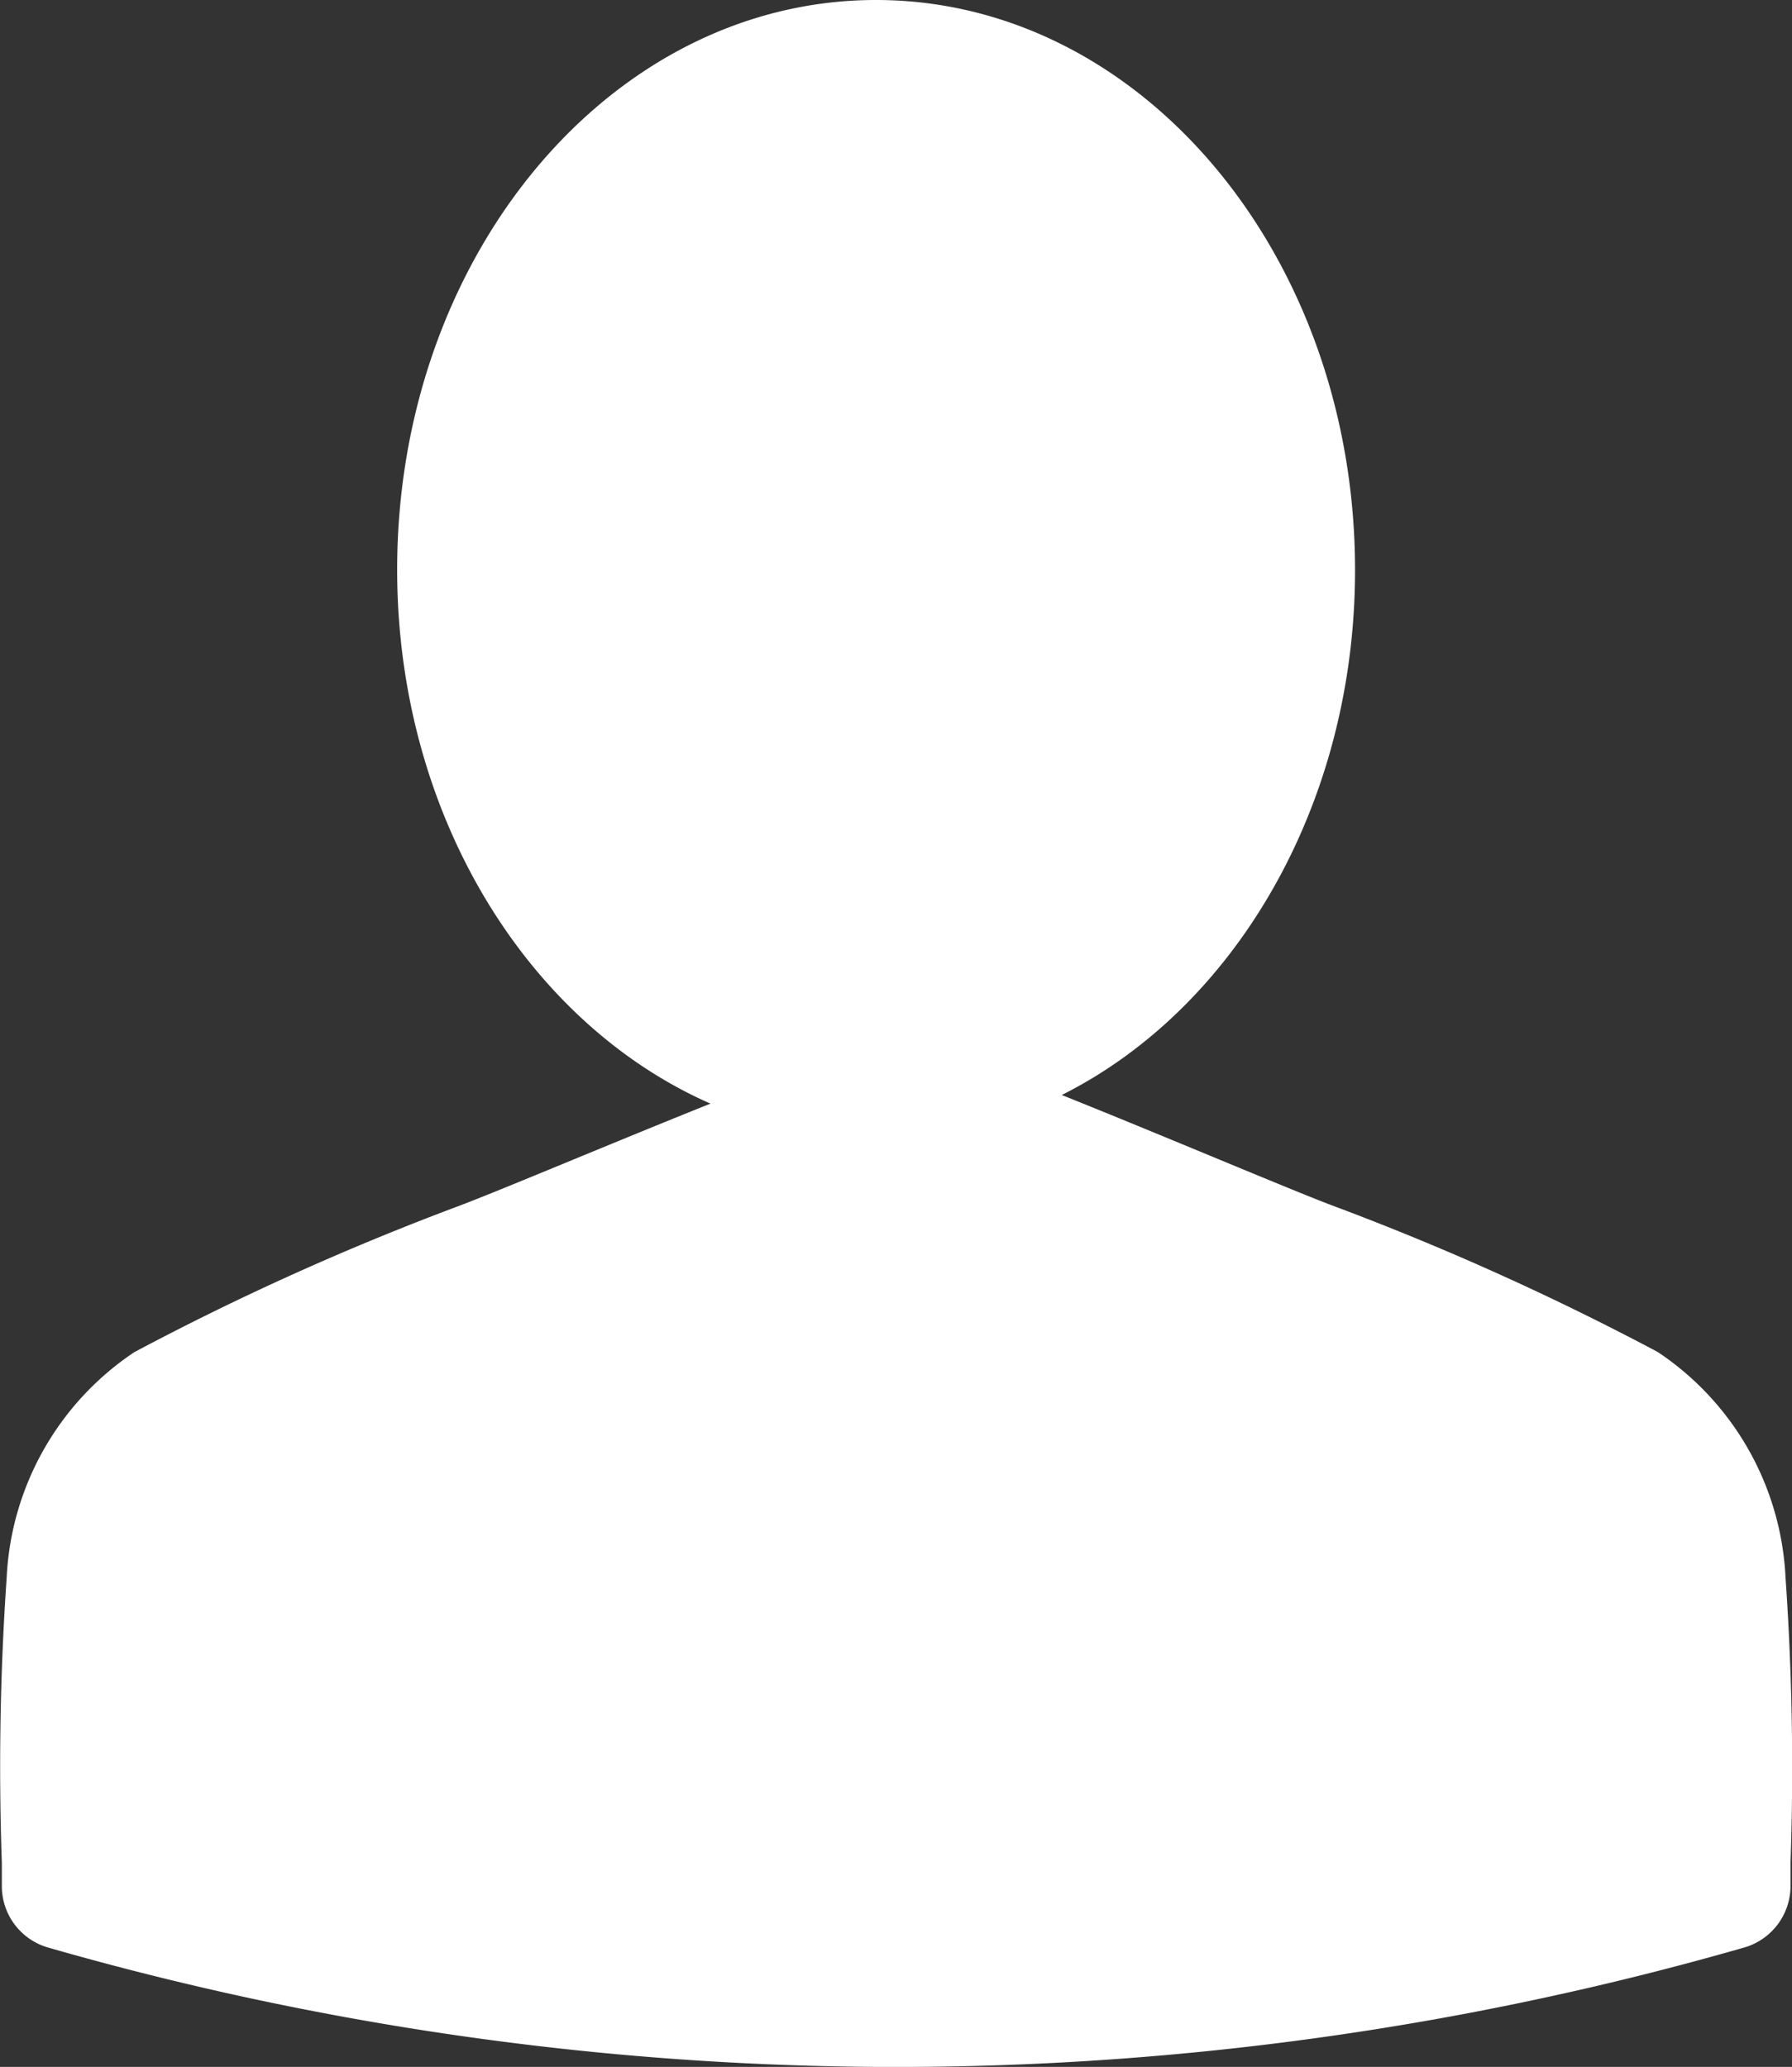 <svg xmlns="http://www.w3.org/2000/svg" viewBox="0 0 34.093 39.328">
  <rect x="0" y="0" width="34.093" height="39.328" fill="#333333" stroke="none"/>
  <defs>
    <style>
      .cls-1 {
        fill: #fff;
      }
    </style>
  </defs>
  <title>Registro</title>
  <g id="Capa_2" data-name="Capa 2">
    <g id="Capa_1-2" data-name="Capa 1">
      <path class="cls-1" d="M33.97,30.017a5.473,5.473,0,0,0-2.43-4.291,51.8,51.8,0,0,0-6.2-2.791c-.861-.327-3.2-1.323-5.14-2.1,3.278-1.641,5.58-5.5,5.58-9.993C25.776,4.853,21.7,0,16.666,0s-9.11,4.853-9.11,10.839c0,4.667,2.484,8.633,5.961,10.16-1.817.727-3.93,1.622-4.76,1.937a51.749,51.749,0,0,0-6.2,2.791,5.473,5.473,0,0,0-2.43,4.291,52.219,52.219,0,0,0-.092,5.428v.435a1.216,1.216,0,0,0,.874,1.174,58.459,58.459,0,0,0,15.76,2.273,58.467,58.467,0,0,0,16.519-2.273,1.219,1.219,0,0,0,.877-1.174v-.435A52.219,52.219,0,0,0,33.97,30.017Z"/>
    </g>
  </g>
</svg>
